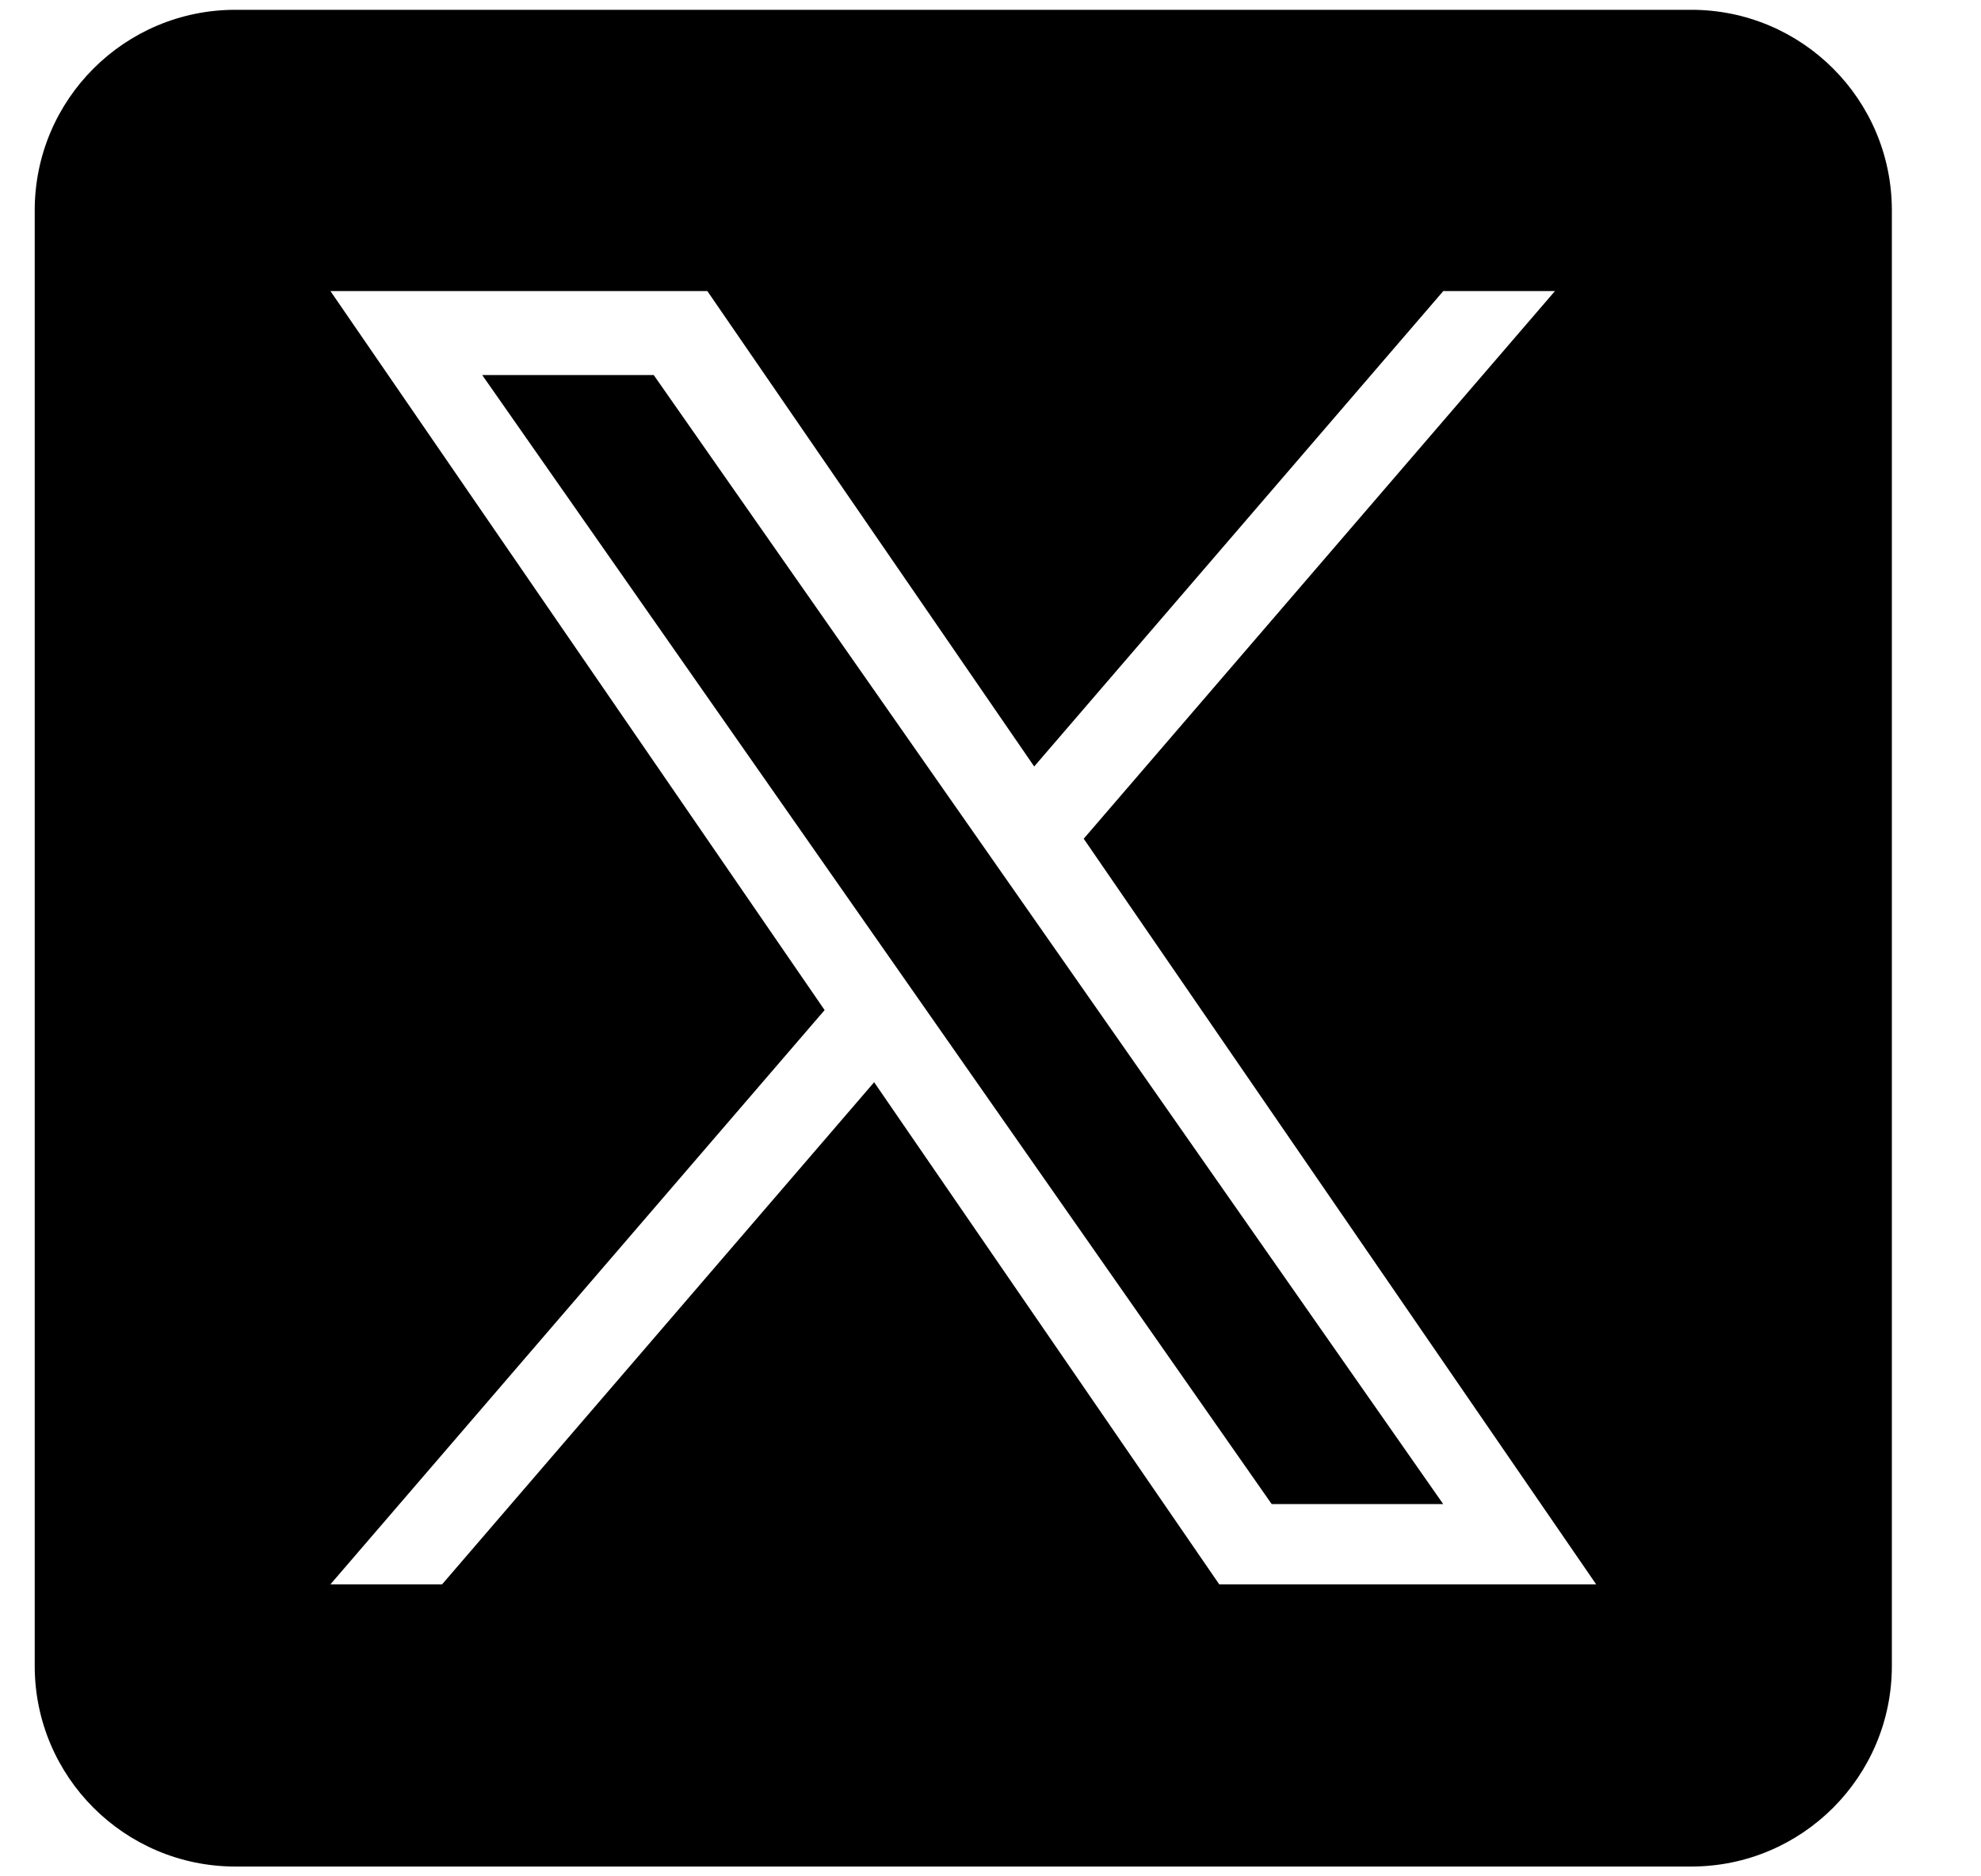 <svg width="19" height="18" viewBox="0 0 19 18" fill="none" xmlns="http://www.w3.org/2000/svg">
<path d="M13.842 14.429H12.197L4.625 3.598H6.27L13.842 14.429Z" fill="black"/>
<path d="M16.221 0.094H2.258C1.195 0.094 0.333 0.955 0.333 2.018V15.982C0.333 17.044 1.195 17.906 2.258 17.906H16.221C17.284 17.906 18.145 17.044 18.145 15.982V2.018C18.145 0.955 17.284 0.094 16.221 0.094ZM11.694 15.199L8.384 10.382L4.24 15.199H3.169L7.909 9.69L3.169 2.792H6.784L9.919 7.353L13.843 2.792H14.914L10.394 8.046L15.309 15.199H11.694Z" fill="black"/>
</svg>

